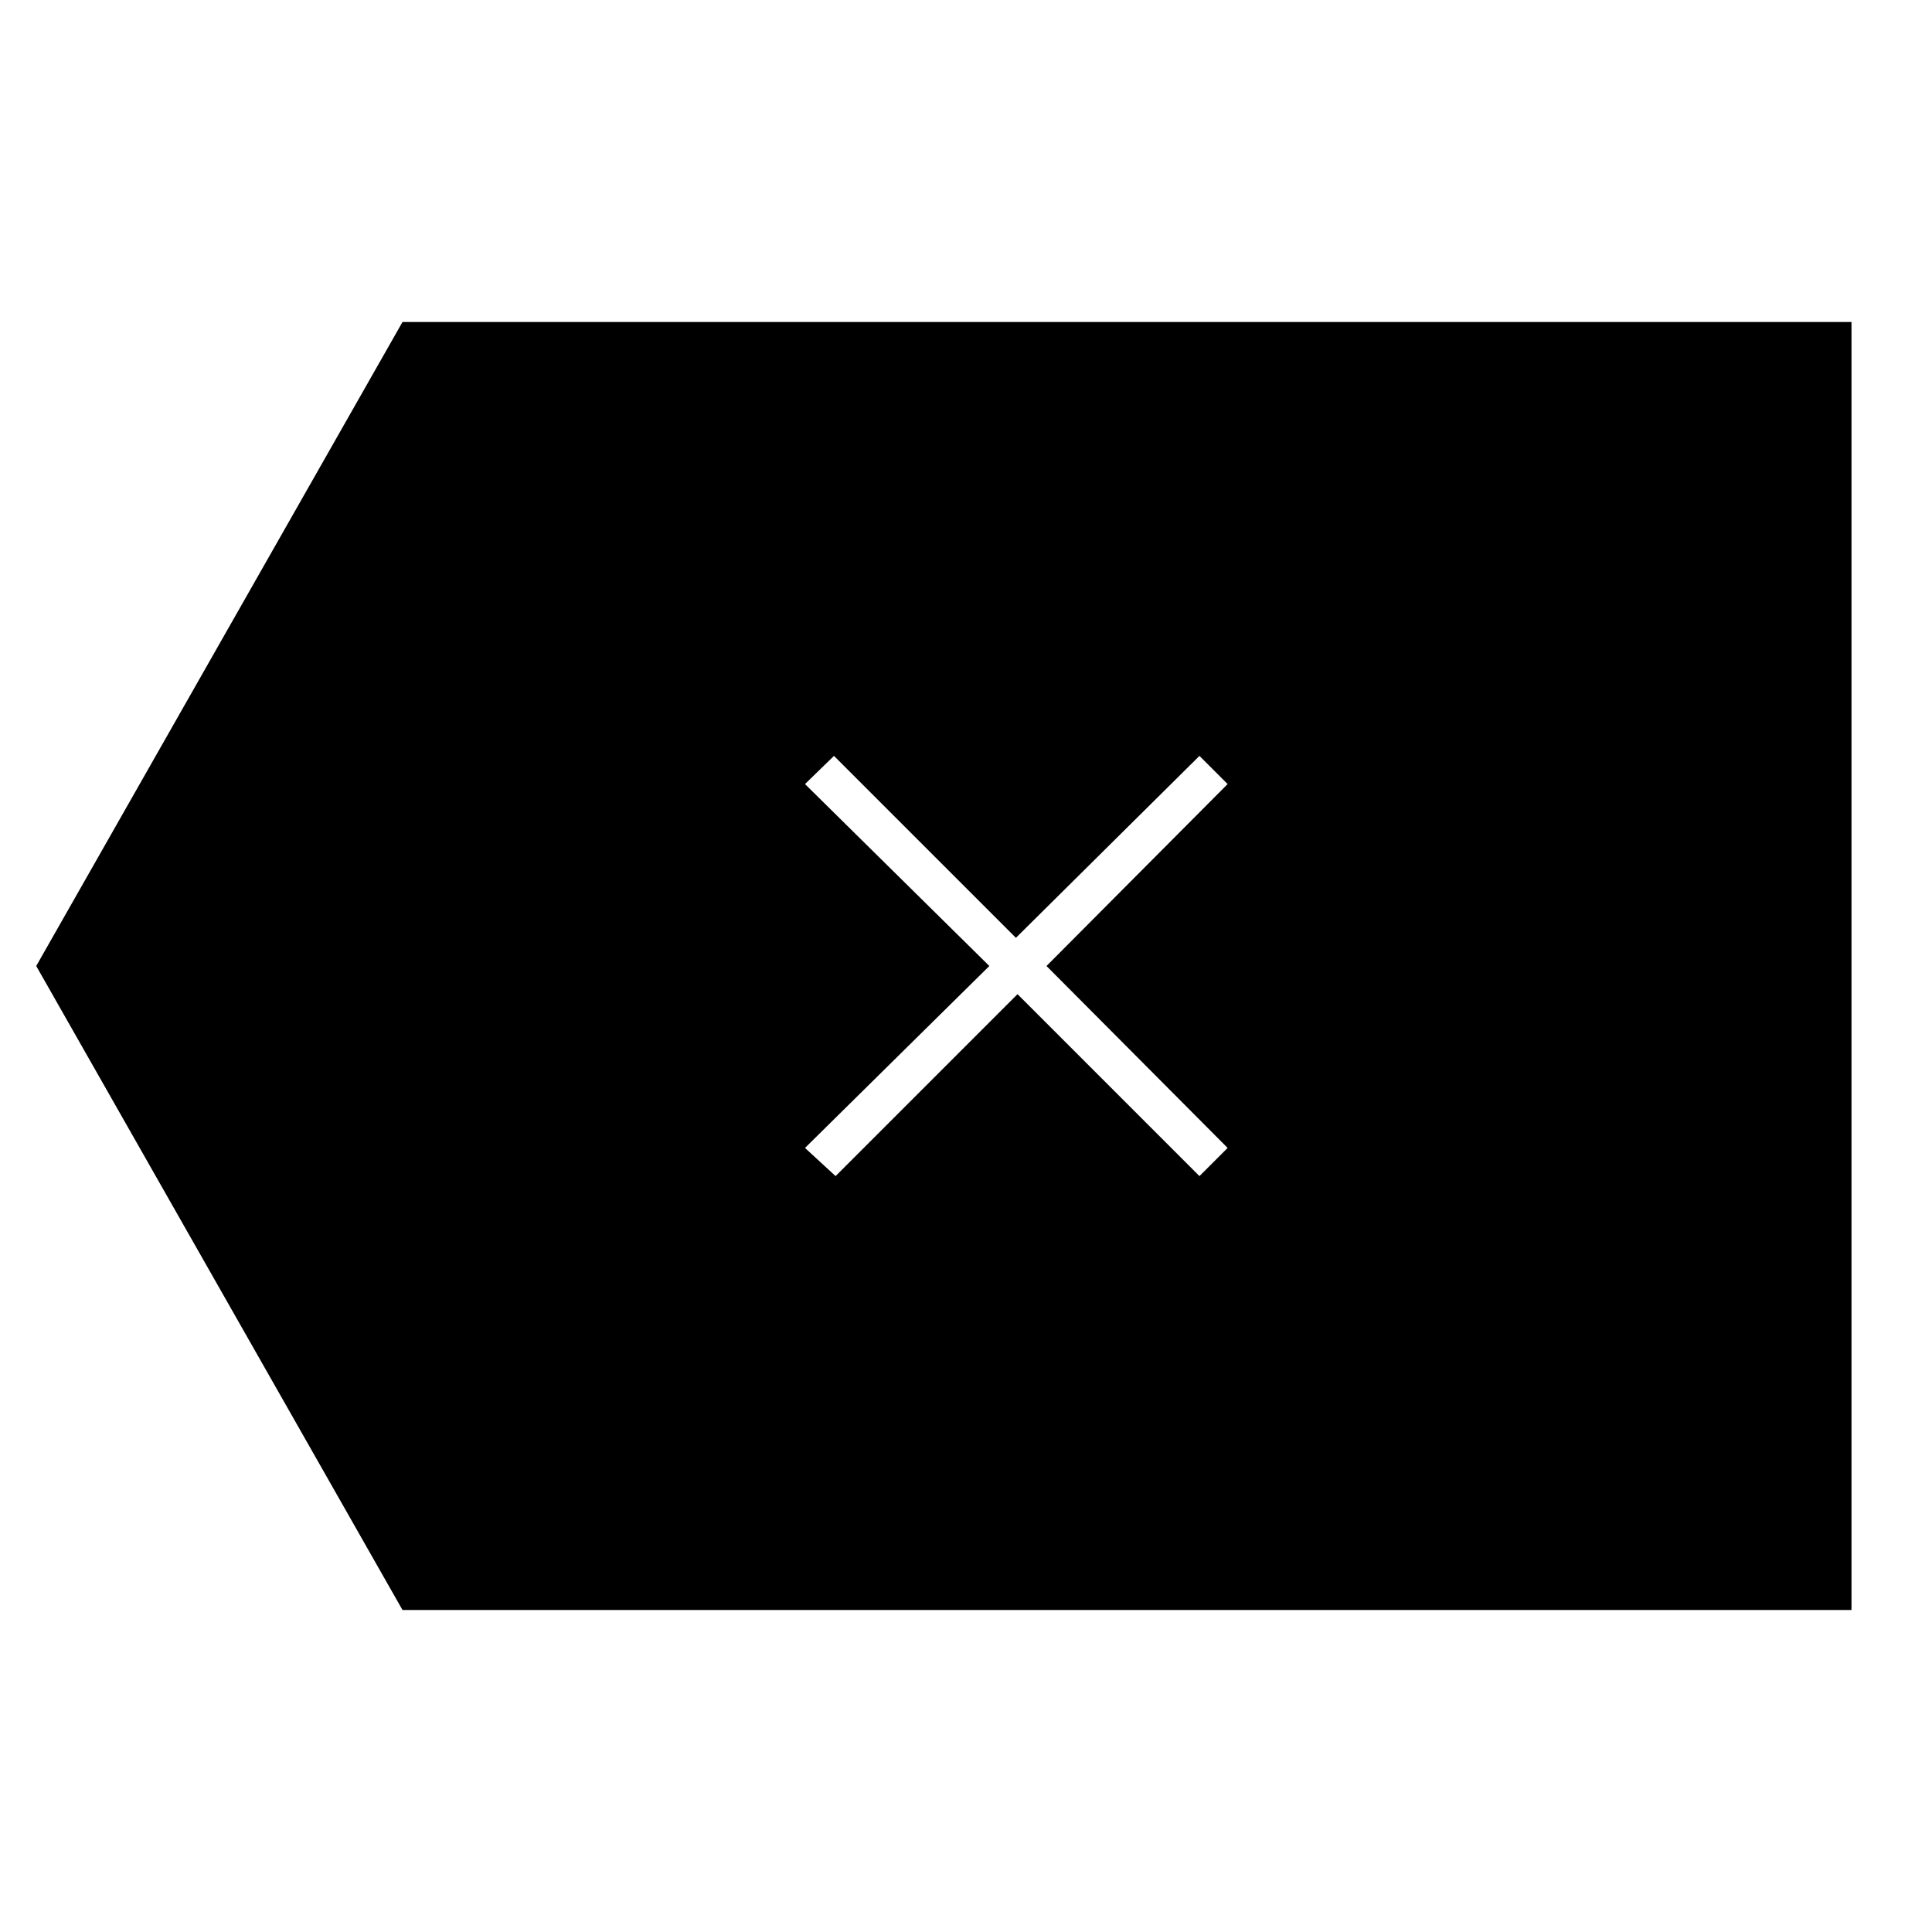 <svg id="Layer_1" data-name="Layer 1" xmlns="http://www.w3.org/2000/svg" viewBox="0 0 24 24"><title>iconoteka_backspace_alt_l_f</title><path d="M5,4,.45,12,5,20H23V4ZM15.25,14.26l-.35.35-2.26-2.26-2.26,2.26L10,14.26,12.29,12,10,9.74l.36-.35,2.26,2.26L14.9,9.39l.35.35L13,12Z"/></svg>